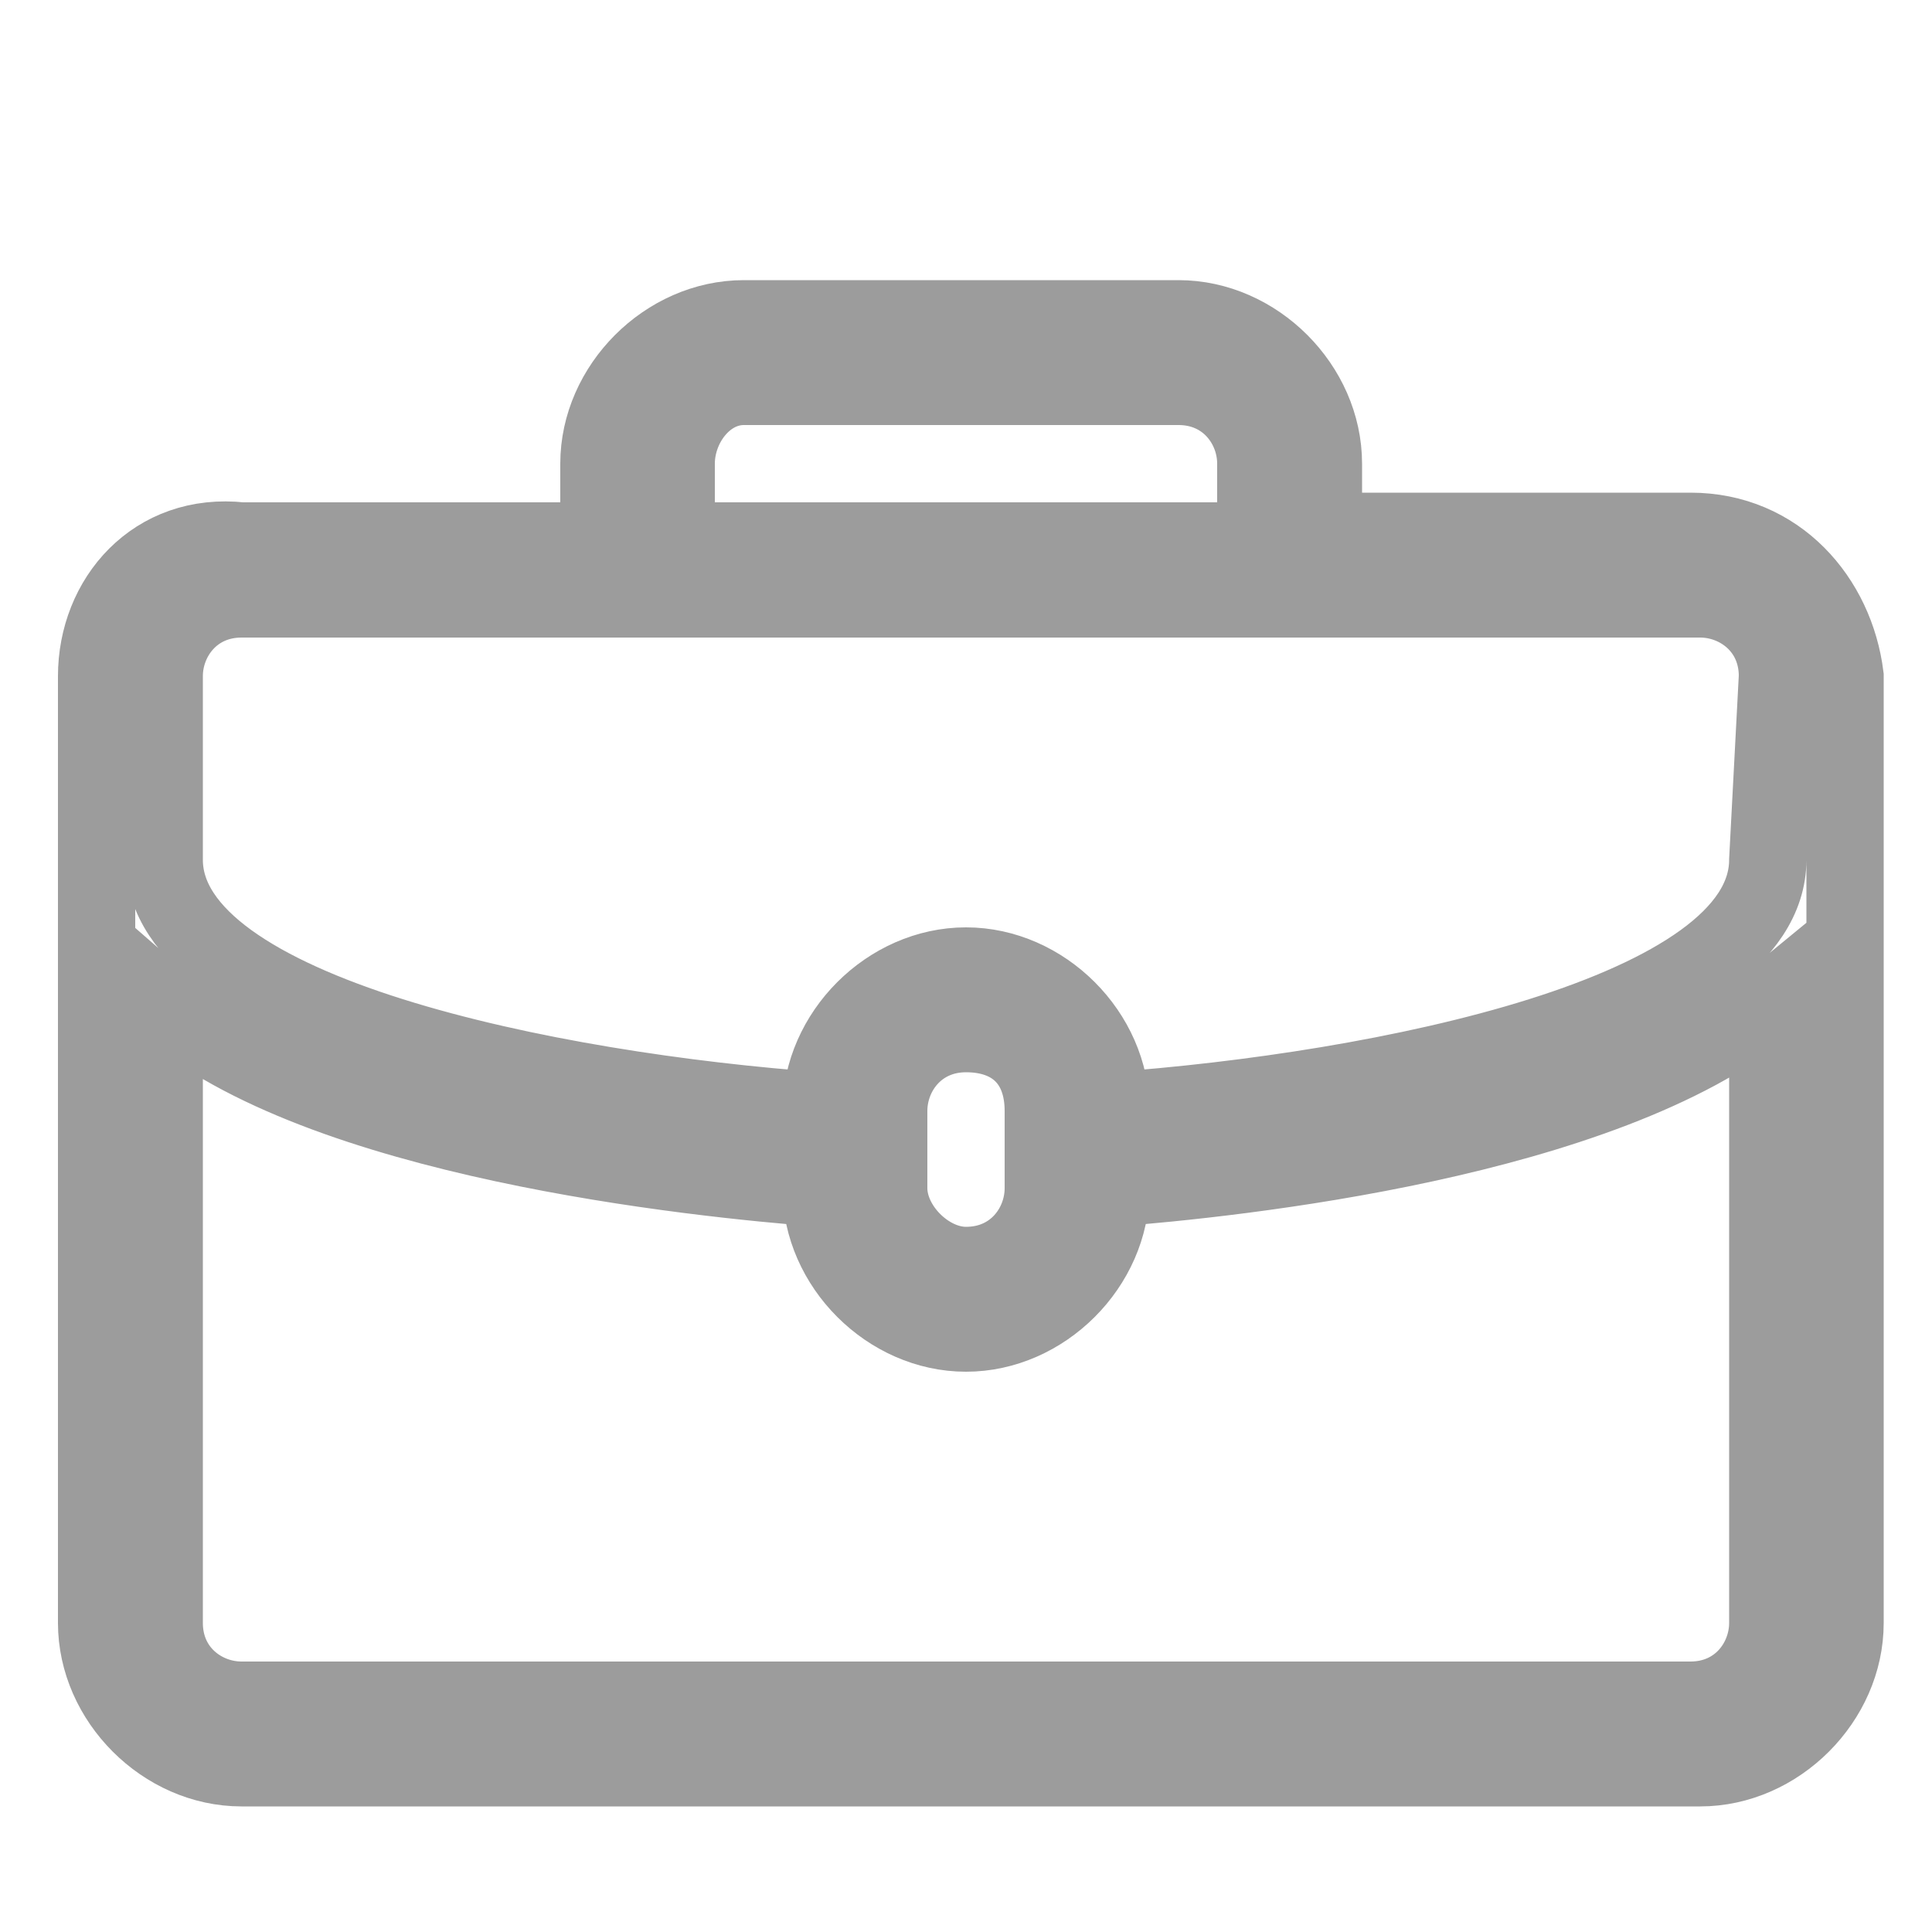 <?xml version="1.0" encoding="utf-8"?>
<!-- Generator: Adobe Illustrator 18.0.0, SVG Export Plug-In . SVG Version: 6.00 Build 0)  -->
<!DOCTYPE svg PUBLIC "-//W3C//DTD SVG 1.1//EN" "http://www.w3.org/Graphics/SVG/1.1/DTD/svg11.dtd">
<svg version="1.1" id="Layer_1" xmlns="http://www.w3.org/2000/svg" xmlns:xlink="http://www.w3.org/1999/xlink" x="0px" y="0px"
	 viewBox="0 0 20 20" enable-background="new 0 0 20 20" xml:space="preserve">
<g>
	<g>
		<path fill="none" stroke="#9C9C9C" stroke-width="0.8" stroke-miterlimit="10" d="M17.5,5.5h-3.8V4.8c0-0.8-0.7-1.5-1.5-1.5H7.7
			c-0.8,0-1.5,0.7-1.5,1.5v0.8H2.5C1.6,5.5,1,6.2,1,7v9.8c0,0.8,0.7,1.5,1.5,1.5h15.1c0.8,0,1.5-0.7,1.5-1.5V7
			C19,6.2,18.4,5.5,17.5,5.5z M7,4.8C7,4.4,7.3,4,7.7,4h4.5C12.7,4,13,4.4,13,4.8v0.8H7V4.8z M18.3,16.8c0,0.4-0.3,0.8-0.8,0.8H2.5
			c-0.4,0-0.8-0.3-0.8-0.8v-6.4c1.6,1.4,5.5,1.8,6.8,1.9v0c0,0.8,0.7,1.5,1.5,1.5s1.5-0.7,1.5-1.5v0c1.3-0.1,5.1-0.5,6.8-1.9
			L18.3,16.8L18.3,16.8z M9.2,12.3v-0.8c0-0.4,0.3-0.8,0.8-0.8s0.8,0.3,0.8,0.8v0.8c0,0.4-0.3,0.8-0.8,0.8
			C9.6,13.1,9.2,12.7,9.2,12.3z M18.3,8.9c0,1.6-4,2.4-6.8,2.6c0-0.8-0.7-1.5-1.5-1.5s-1.5,0.7-1.5,1.5c-2.8-0.2-6.8-1-6.8-2.6V7
			c0-0.4,0.3-0.8,0.8-0.8h15.1c0.4,0,0.8,0.3,0.8,0.8L18.3,8.9L18.3,8.9z"/>
	</g>
</g>
</svg>
